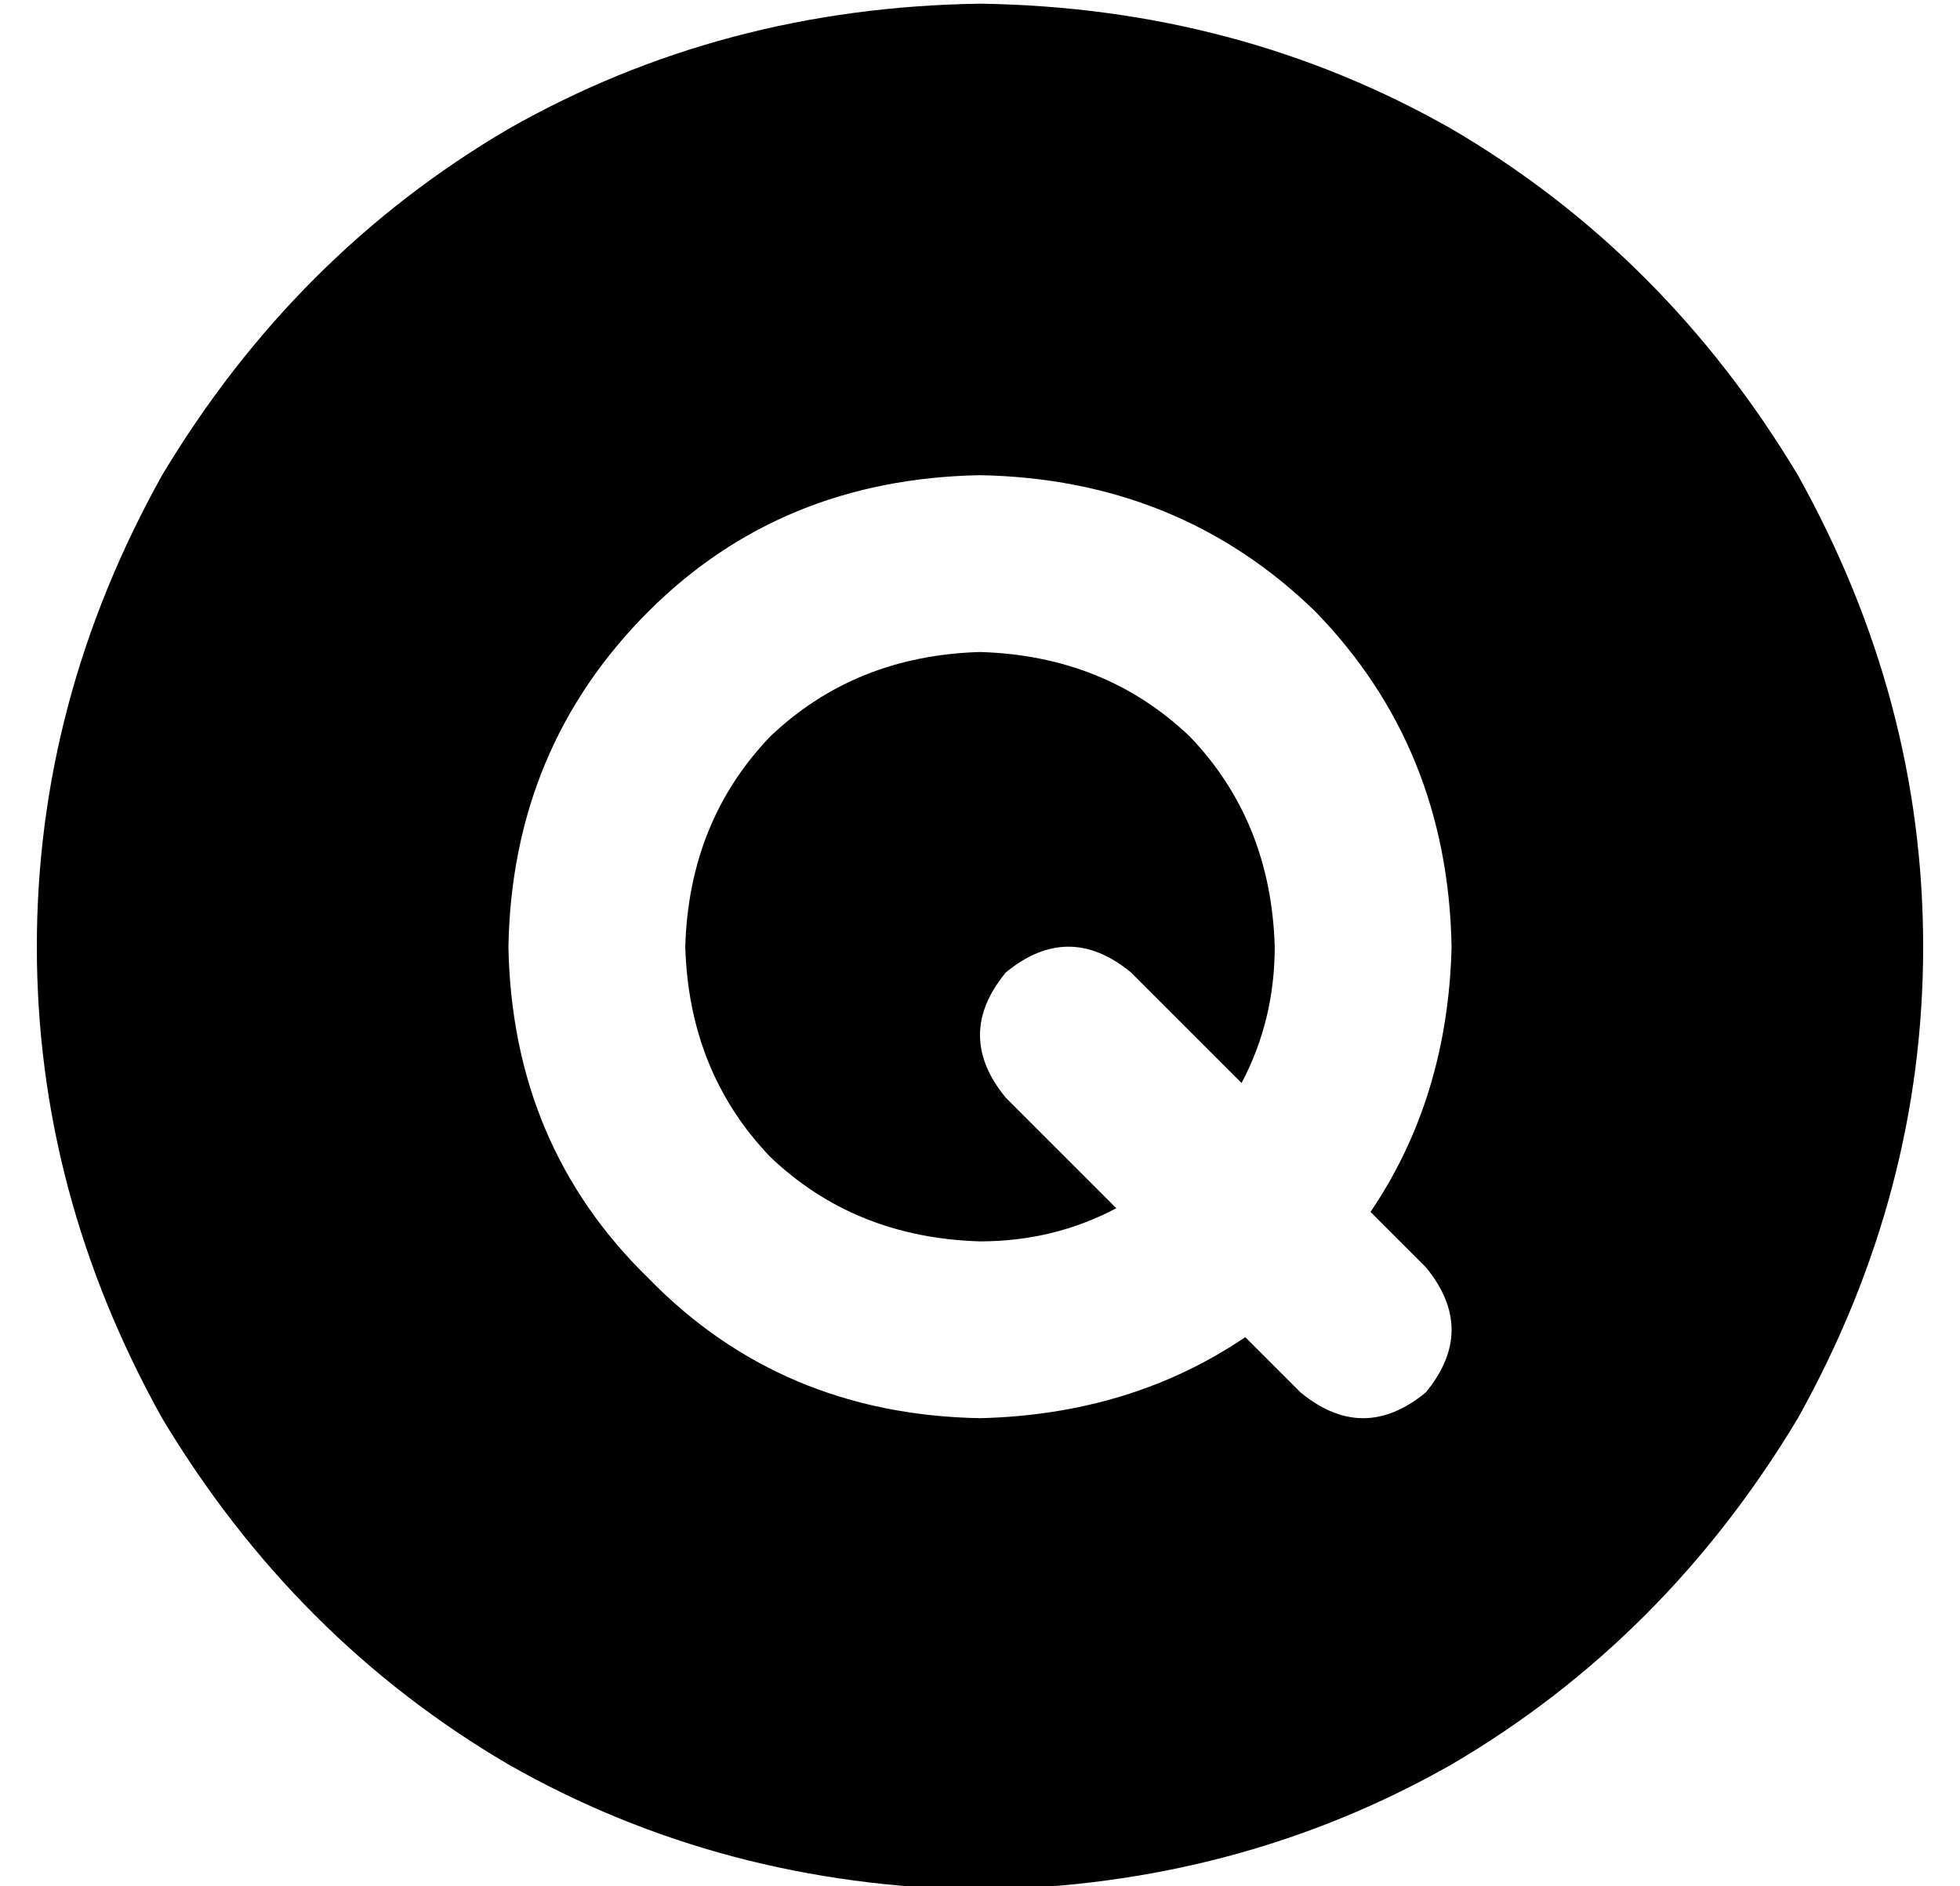 <?xml version="1.0" standalone="no"?>
<!DOCTYPE svg PUBLIC "-//W3C//DTD SVG 1.1//EN" "http://www.w3.org/Graphics/SVG/1.1/DTD/svg11.dtd" >
<svg xmlns="http://www.w3.org/2000/svg" xmlns:xlink="http://www.w3.org/1999/xlink" version="1.1" viewBox="-10 -40 532 512">
   <path fill="currentColor"
d="M256 473q70 -1 128 -34v0v0q58 -34 94 -94q34 -61 34 -128t-34 -128q-36 -60 -94 -94q-58 -33 -128 -34q-70 1 -128 34q-58 34 -94 94q-34 61 -34 128t34 128q36 60 94 94q58 33 128 34v0zM176 217q1 34 23 57v0v0q23 22 57 23q20 0 37 -9l-30 -30v0q-14 -17 0 -34
q17 -14 34 0l30 30v0q9 -17 9 -37q-1 -34 -23 -57q-23 -22 -57 -23q-34 1 -57 23q-22 23 -23 57v0zM384 217q-1 41 -22 72l15 15v0q14 17 0 34q-17 14 -34 0l-15 -15v0q-31 21 -72 22q-54 -1 -90 -38q-37 -36 -38 -90q1 -54 38 -91q36 -36 90 -37q54 1 91 37q36 37 37 91v0z
" />
</svg>
